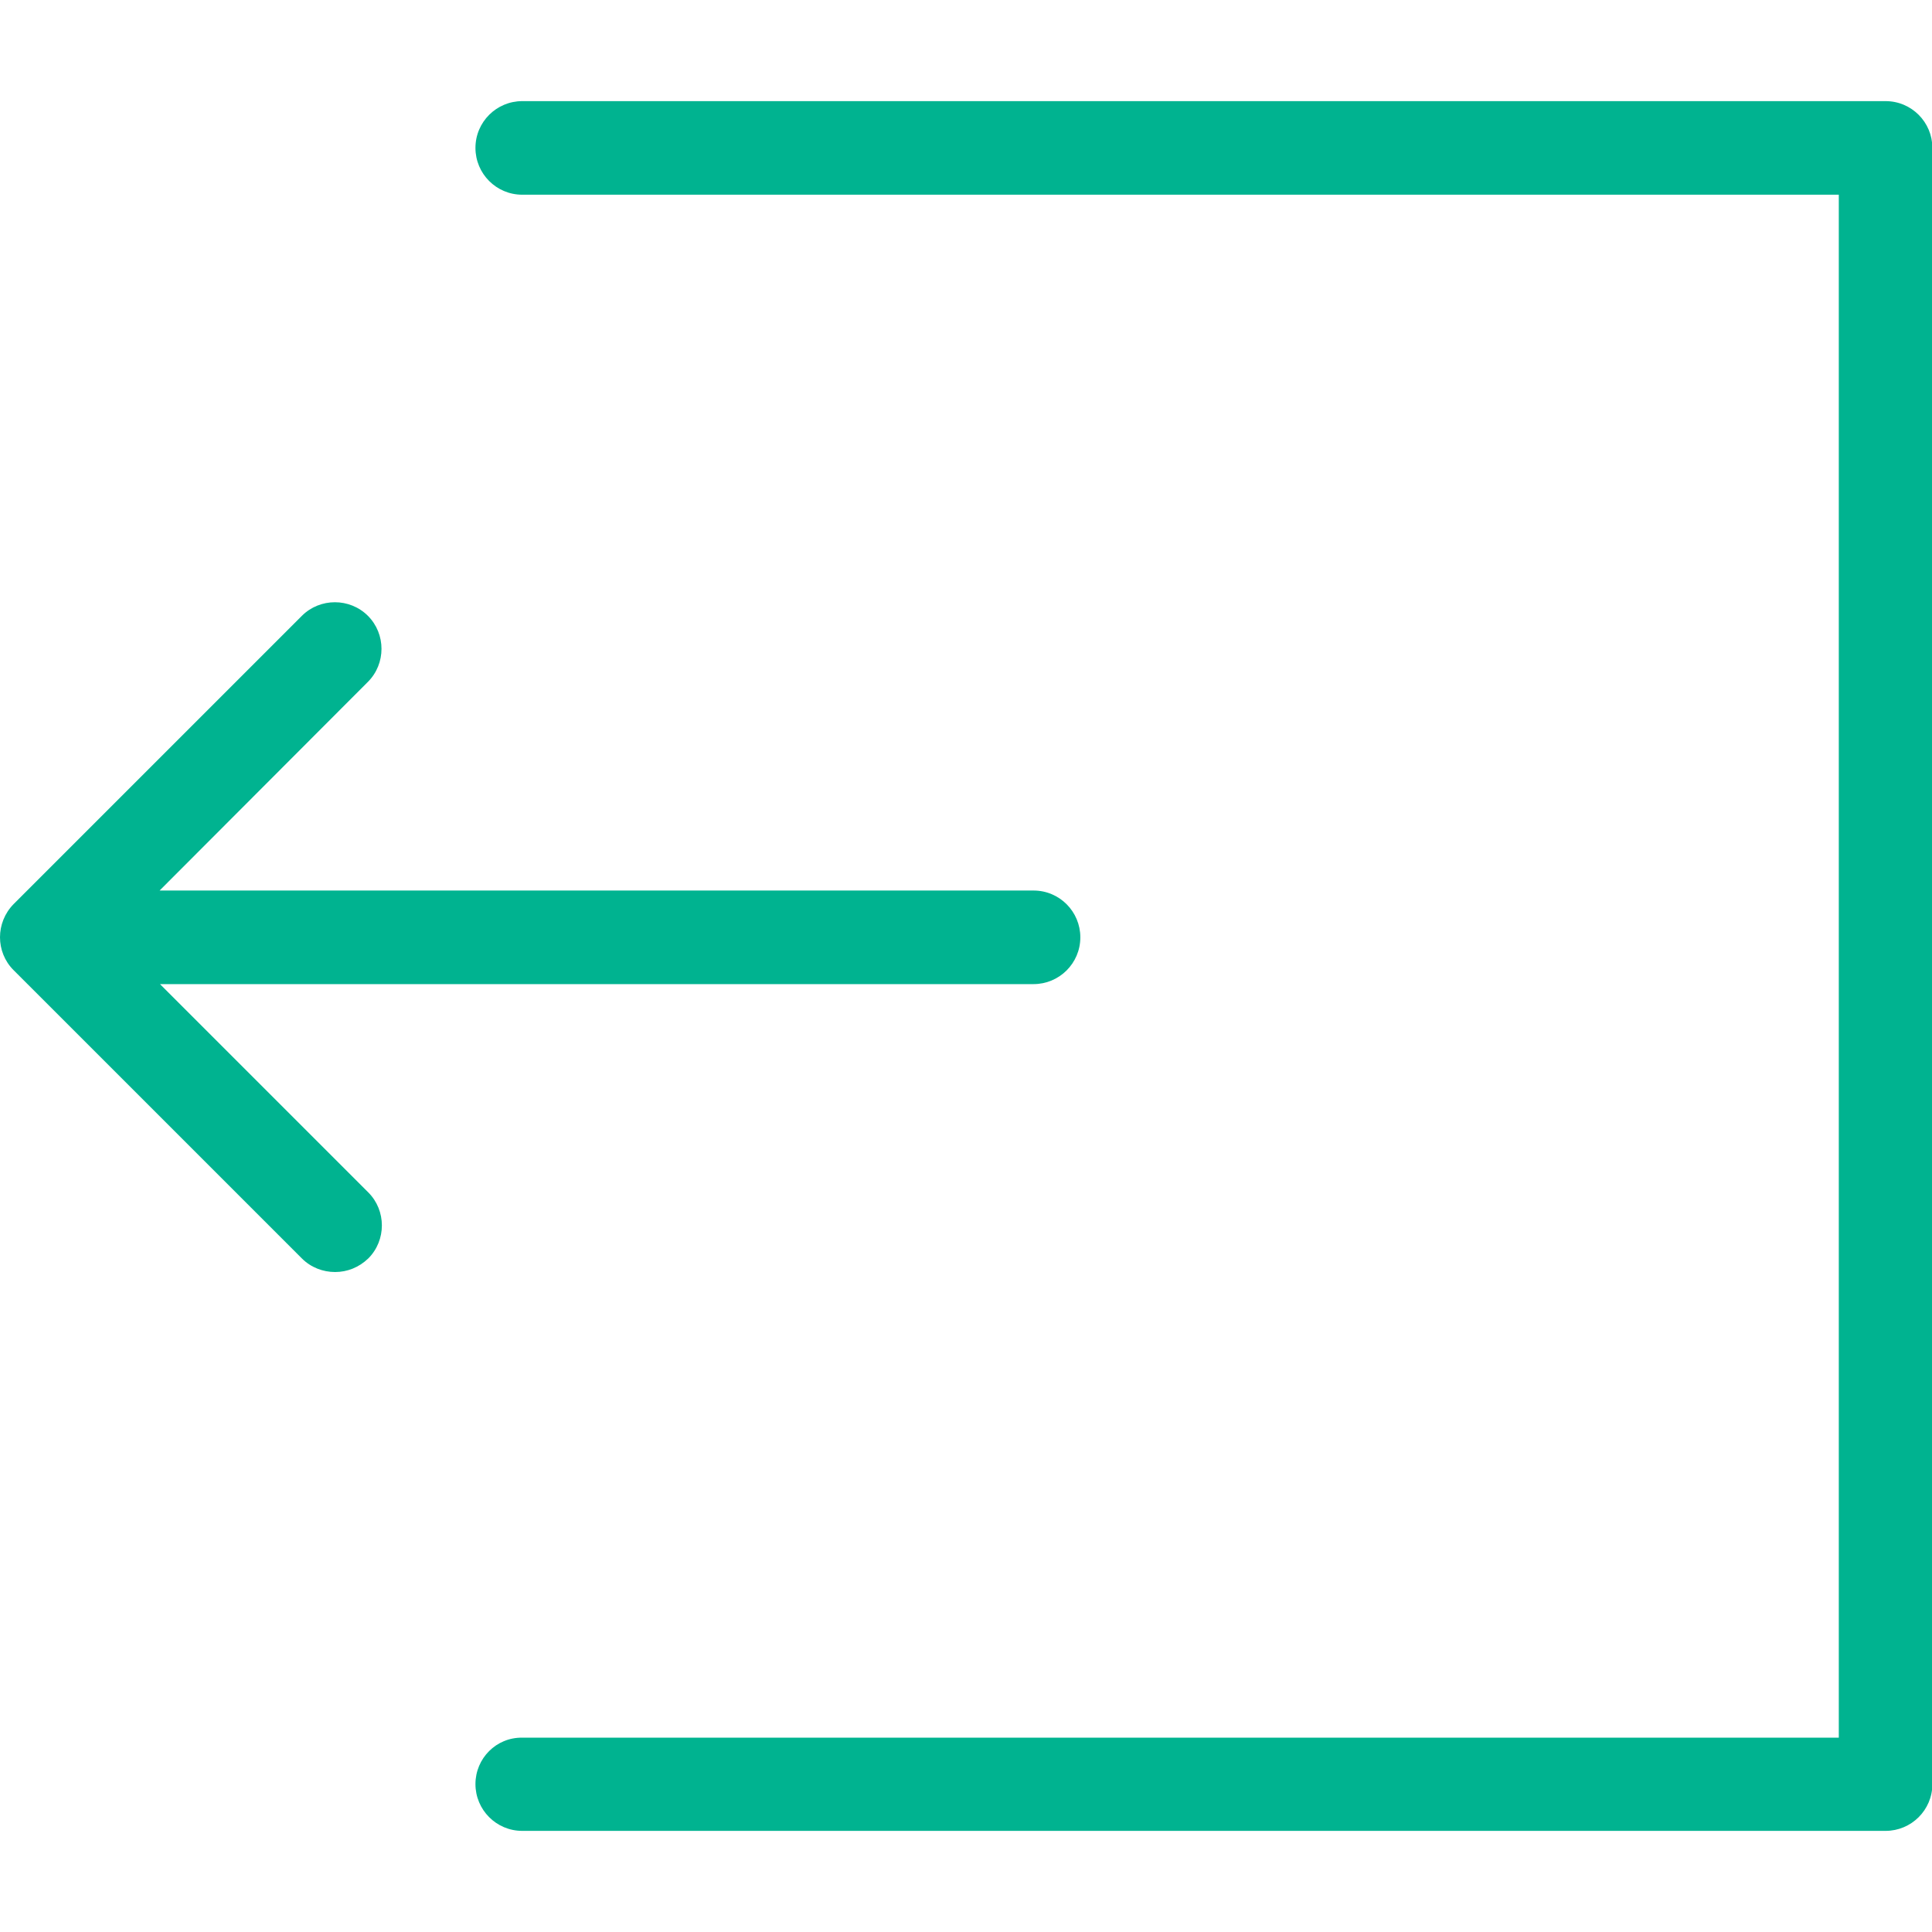 <?xml version="1.0" encoding="utf-8"?>
<!-- Generator: Adobe Illustrator 21.0.0, SVG Export Plug-In . SVG Version: 6.00 Build 0)  -->
<svg version="1.1" id="Capa_1" xmlns="http://www.w3.org/2000/svg" xmlns:xlink="http://www.w3.org/1999/xlink" x="0px" y="0px"
	 viewBox="0 0 512 512" style="enable-background:new 0 0 512 512;" xml:space="preserve">
<style type="text/css">
	.st0{fill:#00B390;}
</style>
<g>
	<g>
		<path class="st0" d="M126,472.8c0,6.8,5.5,12.4,12.4,12.4h361.3c6.8,0,12.4-5.5,12.4-12.4V39.2c0-6.8-5.5-12.4-12.4-12.4H138.4
			c-6.8,0-12.4,5.5-12.4,12.4c0,6.8,5.5,12.4,12.4,12.4h348.9v408.9H138.4C131.5,460.4,126,466,126,472.8z"/>
		<path class="st0" d="M3.6,257.1L80,333.5c2.4,2.4,5.6,3.6,8.8,3.6c3.2,0,6.3-1.2,8.8-3.6c4.8-4.8,4.8-12.7,0-17.5l-55.2-55.2
			h231.5c6.8,0,12.4-5.5,12.4-12.4c0-6.8-5.5-12.4-12.4-12.4H42.3l55.2-55.3c4.8-4.8,4.8-12.7,0-17.5c-4.8-4.8-12.7-4.8-17.5,0
			L3.6,239.6C-1.2,244.5-1.2,252.3,3.6,257.1z"/>
	</g>
</g>
</svg>
